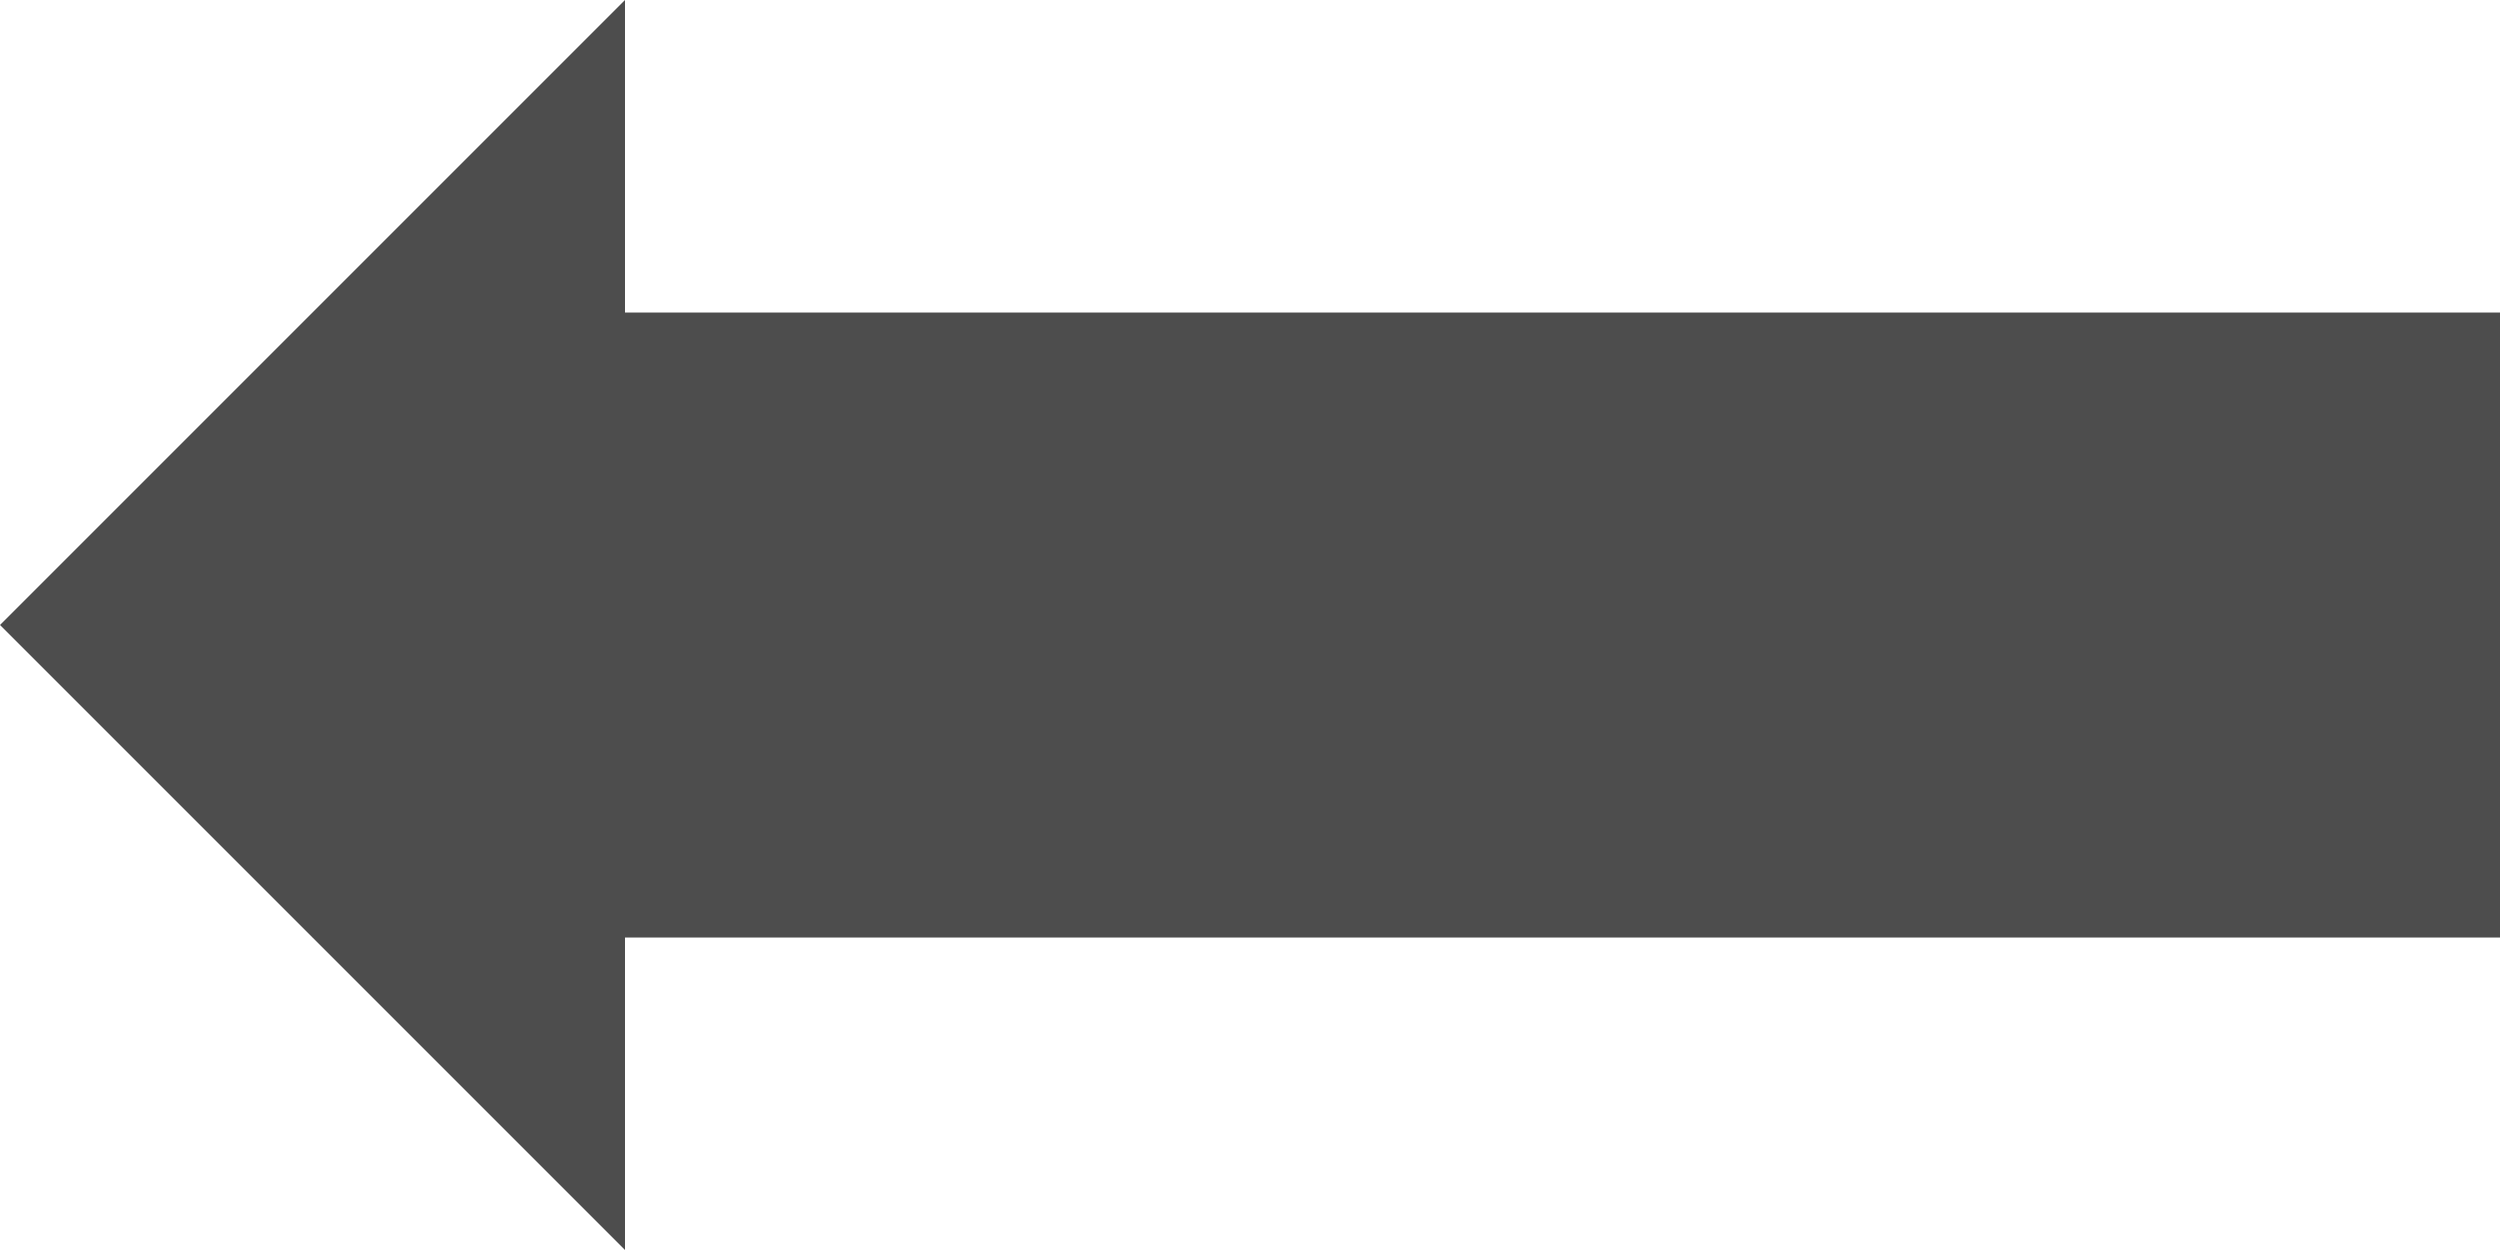<?xml version="1.0" encoding="UTF-8"?>
<svg xmlns="http://www.w3.org/2000/svg" xmlns:xlink="http://www.w3.org/1999/xlink" width="16pt" height="8pt" viewBox="0 0 16 8" version="1.1">
<g id="surface1">
<path style=" stroke:none;fill-rule:nonzero;fill:rgb(30.196%,30.196%,30.196%);fill-opacity:1;" d="M 4 0 L 0 4 L 4 8 L 4 6 L 16 6 L 16 2 L 4 2 Z M 4 0 "/>
</g>
</svg>
